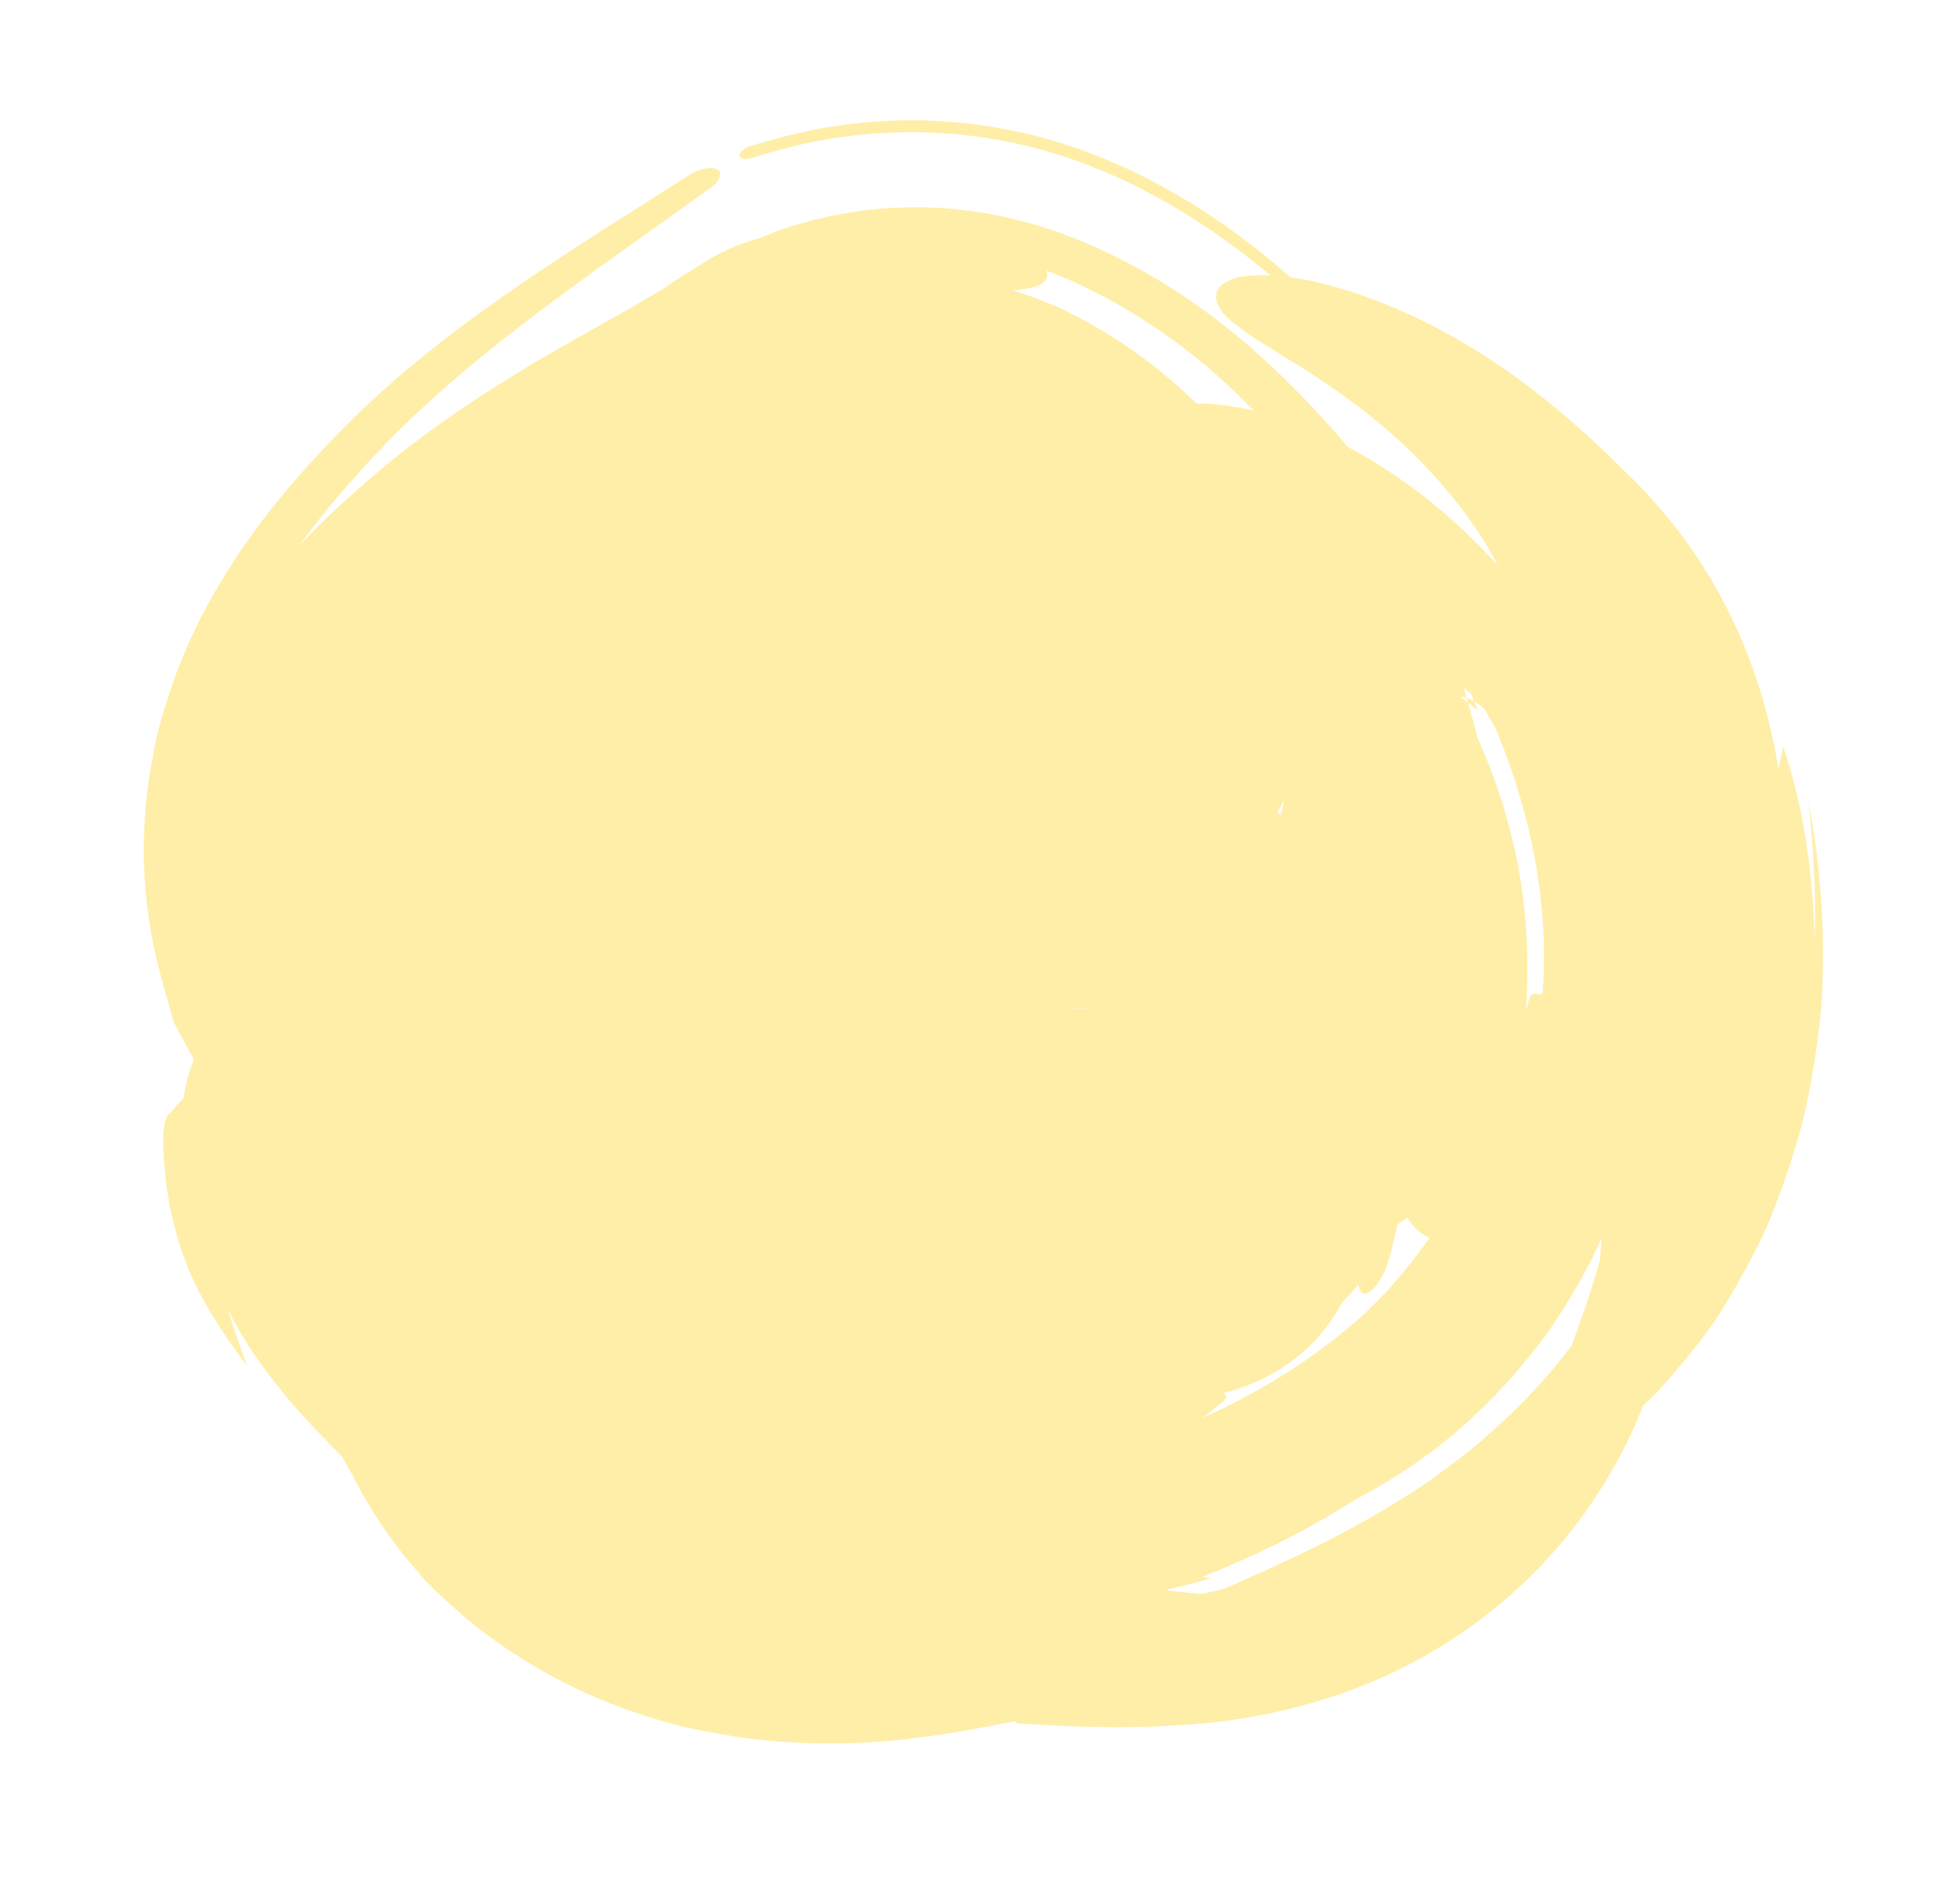 <svg width="669.946" height="653.346" viewBox="0 0 669.946 653.346" fill="none" xmlns="http://www.w3.org/2000/svg" xmlns:xlink="http://www.w3.org/1999/xlink">
	<desc>
			Created with Pixso.
	</desc>
	<defs/>
	<path id="Vector" d="M266.39 51.75L257.99 54.21C255.94 54.81 254.04 54.56 253.8 53.45C253.79 53.35 253.8 53.25 253.82 53.15C254.02 52.06 255.51 50.83 257.59 50.07L268.3 47.05C272 46.13 275.6 45.28 279.46 44.47C283.58 43.71 287.68 43.03 291.83 42.55C300.07 41.47 308.78 41.19 317.16 41.28C325.05 41.65 333.94 42.37 340.96 43.63C344.65 44.21 348.23 44.94 351.88 45.78C355.63 46.54 358.31 47.38 361.59 48.33C364.68 49.33 367.78 50.24 370.86 51.33L378.63 54.32L386.18 57.54L391.05 59.92C394.14 61.45 397.29 63.08 400.26 64.76C416.56 73.8 430.87 84.46 442.88 95.15C445.1 95.48 447.38 95.89 449.8 96.33C452.68 97.03 455.91 97.78 459.18 98.73C465.58 100.5 473.54 103.44 481.49 106.91C497.86 114.11 513.72 124.21 525.82 133.56C538.31 143.24 546.25 150.68 552.95 157.1C555.65 159.8 558.27 162.39 560.99 165.01C563.23 167.27 565.39 169.51 567.44 171.83C571.63 176.56 575.54 181.33 579.2 186.5C593.82 206.9 605.36 232.59 610.39 263.99C610.94 261.44 611.5 258.8 612.05 256.25C618.31 274.97 622.01 295.61 622.86 323.25C623.31 304.59 622.2 288.66 620.66 274.68C623.86 292.23 626.38 312.57 625.49 338.05C625.27 344.64 624.72 349.66 624.03 354.93C623.44 360.22 622.58 365.45 621.65 370.59C620.73 375.73 619.64 380.75 618.49 385.66C617.18 390.47 615.8 395.17 614.25 399.84C611.19 409.01 607.81 418.39 603.93 426.17C600.05 433.96 595.96 441.44 591.61 448.43C587.19 455.77 582.9 460.92 578.34 466.63C573.85 471.92 569.09 477.69 564.68 481.58C564.45 481.8 564.21 482.02 563.97 482.25C563.02 484.64 562.01 487.03 560.97 489.4C553.96 505.19 542.33 524.13 525.46 540.71C508.73 557.49 487.88 570.17 470.14 577.4C452.27 584.78 436.84 588.01 425.1 589.87C421.92 590.36 419.49 590.63 416.59 590.99C413.7 591.35 411.2 591.52 408.86 591.71L397.34 592.37C372.43 593.27 356.29 591.6 350.57 591.45C349.4 591.6 348.85 591.29 348.51 590.58C342.7 591.7 335.7 593.09 327.58 594.46C312.3 596.83 292.04 599.89 263 597.21C259.27 596.81 255.88 596.46 251.93 595.84L239.6 593.61L233.49 592.24L226.83 590.42C222.39 589.09 217.96 587.67 213.56 586.09C204.45 582.67 195.06 578.42 186.16 573.36C177.05 568.01 168.18 562.25 160.29 555.53C156.31 552.15 152.42 548.71 148.73 545.13L146.19 542.55L144.94 541.18L142.53 538.36C139.32 534.59 136.07 530.56 133.61 527.02C128.17 519.5 124.13 512.5 120.69 505.6C119.45 503.61 118.39 501.65 117.4 499.79C99.62 482.26 86.52 466.2 78.18 449.22C80.07 455.4 82.2 461.71 84.89 468.82C74.9 455.62 67.96 444.11 63.89 433.39C62.92 430.91 62.11 428.56 61.43 426.4L59.62 419.8C58.37 414.98 57.56 410.15 56.94 405.26C56.31 399.04 55.52 391.13 56.43 386.09C56.85 383.77 57.63 382.06 58.95 381.41C59.73 380.49 60.43 379.55 61.21 378.63C61.4 378.41 61.62 378.23 61.83 378.04C62.4 377.57 62.98 377.07 63.2 375.82C63.25 375.56 63.28 375.27 63.29 374.94C64.02 370.92 65.06 367.13 66.58 363.6L64.39 359.58L59.61 350.77L55.48 335.97C51.19 320.52 49.02 304.13 49.37 288.46C49.61 280.81 50.17 272.78 51.31 266L53.21 255.47C53.91 252.06 54.69 249.2 55.62 246.01C62.66 221.2 72.48 204.5 80.8 191.68C83.97 186.86 86.3 183.75 88.91 180.06C91.57 176.57 94.22 173.16 97.04 169.78C102.6 163 108.53 156.56 114.62 150.23C149.51 113.66 194.05 87.22 237.21 59.65C241.16 57.36 245.46 57.07 246.85 58.65C247.14 59.09 247.22 59.63 247.11 60.22C246.81 61.9 244.99 64.02 242.14 65.67C200.75 95.68 158.27 123.37 125.05 160.07C117.11 168.8 109.46 177.85 102.61 187.4C110.62 178.77 119.31 170.79 128.29 163.13C143.14 150.43 159.31 139.2 176 128.96C192.65 118.52 210.16 109.66 227.03 99.45C232.47 95.74 238.05 92.24 243.7 88.84C249.25 85.51 255.15 83.22 261.29 81.5C263.12 80.68 265 80.04 266.91 79.24L269.74 78.25L271.34 77.74L275.82 76.43C278.8 75.55 281.76 74.85 284.89 74.17C288.18 73.53 291.57 72.91 294.92 72.45C301.56 71.44 308.68 71.13 315.49 71.12C342.95 71.3 365.1 79.81 377.43 85.48C399.32 95.44 418.31 109.21 432.96 122.55C445.1 133.55 454.68 144.15 462.74 153.44C465.83 155.07 468.88 156.8 471.8 158.64C488.2 168.67 499.33 178.98 506.68 186.23L511.75 191.48L513.98 193.93C512.83 191.62 511.39 189.02 509.48 185.94C505.11 178.79 498.16 169.31 488.71 159.48C479.5 149.77 467.17 139.68 456.29 132.41C450.7 128.58 446.11 125.63 441.48 122.85C437.75 120.5 434.09 118.24 430.52 116.01C427.69 114.08 425.58 112.55 423.57 110.95C421.39 109.32 420.2 108.05 419.36 106.84C417.76 104.67 417.07 102.69 417.39 100.94C417.78 98.74 419.77 96.91 423.51 95.56C424.97 94.85 428 94.69 430.87 94.5C432.38 94.42 433.98 94.36 435.74 94.41C435.79 94.41 435.84 94.41 435.89 94.42C424.74 84.97 411.78 75.7 397.24 67.75C390.78 64.38 386.79 61.98 375.17 57.32C365.2 53.31 352.21 49.37 337.49 47.16C330 46.07 321.81 45.39 313.77 45.36C305.47 45.36 297.08 45.79 289.08 47C280.66 48.13 273.56 49.77 266.39 51.75ZM539.26 461.91C542.59 453.22 545.99 443.45 549.03 432.81C549.23 430.62 549.41 428.41 549.57 426.18C549.61 425.72 549.64 425.26 549.67 424.81C548.49 427.47 547.26 430.1 546.01 432.69C543.84 436.9 541.65 440.66 539.37 444.49C537.09 448.32 534.64 452.12 532.21 455.75C529.82 459.21 527.42 462.22 524.91 465.39C504.75 490.39 483.96 504.67 465.41 514.41C446.94 526.19 429.74 534.31 412.51 541.1C413.54 541.29 414.6 541.3 415.63 541.49C410.94 542.94 406.31 544.14 401.6 545.24L400.18 545.77C404.26 546.16 408.42 546.64 412.52 546.94L420.18 545.14C440.25 536.3 460.79 527.28 483.27 512.95C488.72 509.69 494.66 505.19 500.39 500.83C505.98 496.8 512.24 491.04 518.07 485.64C525.12 478.92 532.31 471.04 539.26 461.91ZM523.73 346.87C524.05 345.76 524.37 344.64 524.65 343.36C525.29 340.64 526.71 340.88 527.84 341.07C528.63 341.2 529.28 341.3 529.44 340.39C529.45 340.32 529.46 340.25 529.47 340.17C530.61 323.58 529.27 309.9 527.36 297.98C525.36 286.04 522.55 275.63 519.4 266.14C517.41 260.32 515.34 254.82 513.13 249.51C511.86 247.31 510.59 245.15 509.31 243.04C508.18 242.12 507.07 241.32 505.97 240.68C505.64 239.87 505.32 239.05 504.99 238.23C504.08 237.42 503.18 236.63 502.27 235.88C502.64 237.08 503 238.27 503.36 239.47C502.61 239.21 501.87 239.05 501.14 238.98L503.84 241.12C504.99 245.08 506.06 249.06 507.06 253.11C508.22 255.67 509.34 258.29 510.43 260.98C512.33 265.66 514.19 271.03 515.88 276.37C517.48 281.7 518.89 287.08 520.07 292.33C522.3 302.99 523.59 313.47 524.04 323.72C524.35 331.61 524.22 339.34 523.73 346.87ZM430.36 140.94C427.84 138.35 425.19 135.73 422.4 133.11C414.54 125.68 405.45 118.29 395.34 111.61C390.29 108.22 384.94 105.05 379.38 102.1C376.64 100.63 373.79 99.23 370.95 97.84L368.84 96.84L365.72 95.48L359.21 92.89C359.37 93.57 359.54 94.25 359.43 94.83C359.41 94.96 359.37 95.09 359.32 95.21C358.29 97.94 354.36 99.17 347.3 99.58C353.1 101.24 357.54 103.11 362.06 104.98C364.69 106.08 365.9 106.74 367.43 107.54L371.97 109.86C377.83 113.13 383.66 116.57 388.9 120.34C397.05 126.03 404.25 132.21 410.61 138.48C414.02 138.41 418.21 138.7 423.53 139.58C425.6 139.88 427.89 140.34 430.36 140.94ZM503.84 241.12C503.68 240.57 503.52 240.02 503.36 239.47C504.22 239.76 505.09 240.17 505.97 240.68C506.38 241.72 506.79 242.76 507.17 243.78L503.84 241.12ZM315.11 214.16L315.13 214.27C315.15 213.91 315.16 213.61 315.17 213.37L315.14 213.19C315.13 213.13 315.12 213.07 315.11 213.02L315.11 213.81C315.12 213.94 315.11 214.06 315.11 214.16ZM438.43 278.47C438.78 278.86 439.12 279.28 439.43 279.73C440.09 277.55 440.39 276.54 440.75 274.54L440.77 274.45C440.12 275.88 439.34 277.23 438.43 278.47ZM367.5 346.05L373.2 346L372.69 345.91L371.46 345.87C370.02 345.83 368.69 345.95 367.5 346.05ZM354.7 380.23L354.78 380.51L355.2 380.59L354.7 380.23ZM490.67 424.64C487.58 423.51 485.01 421.1 483.07 417.89C481.93 418.64 480.79 419.36 479.66 420.07C479.45 420.96 479.25 421.85 479.04 422.73C478.28 425.95 477.93 427.92 476.17 433.7C474.14 440.06 469.72 445 467.65 443.75C466.83 443.29 466.39 442.26 466.23 440.89C465.86 441.32 465.48 441.73 465.11 442.14C463.62 443.79 462.13 445.38 460.64 446.92C457.73 452.35 453.73 457.95 448.37 462.9C439.37 471.28 428.33 475.93 419.74 478.05C420.66 478.47 420.94 478.93 420.86 479.41C420.72 480.13 419.75 480.9 418.84 481.61C418.45 481.91 418.08 482.2 417.79 482.48C416.12 483.86 414.48 485.15 412.81 486.53C429.1 479.04 446.16 469.74 464.23 454.35C473.04 446.88 482.25 436.75 490.67 424.64ZM398.83 411.7C398.25 411.43 397.72 411.21 397.17 410.99C397.75 411.23 398.3 411.47 398.83 411.7ZM274.73 408.58L274.65 408.66L274.51 408.88C274.55 408.83 274.6 408.77 274.64 408.74L274.73 408.58Z" fill="#FFD525" fill-opacity="0.4" fill-rule="evenodd"/>
</svg>
